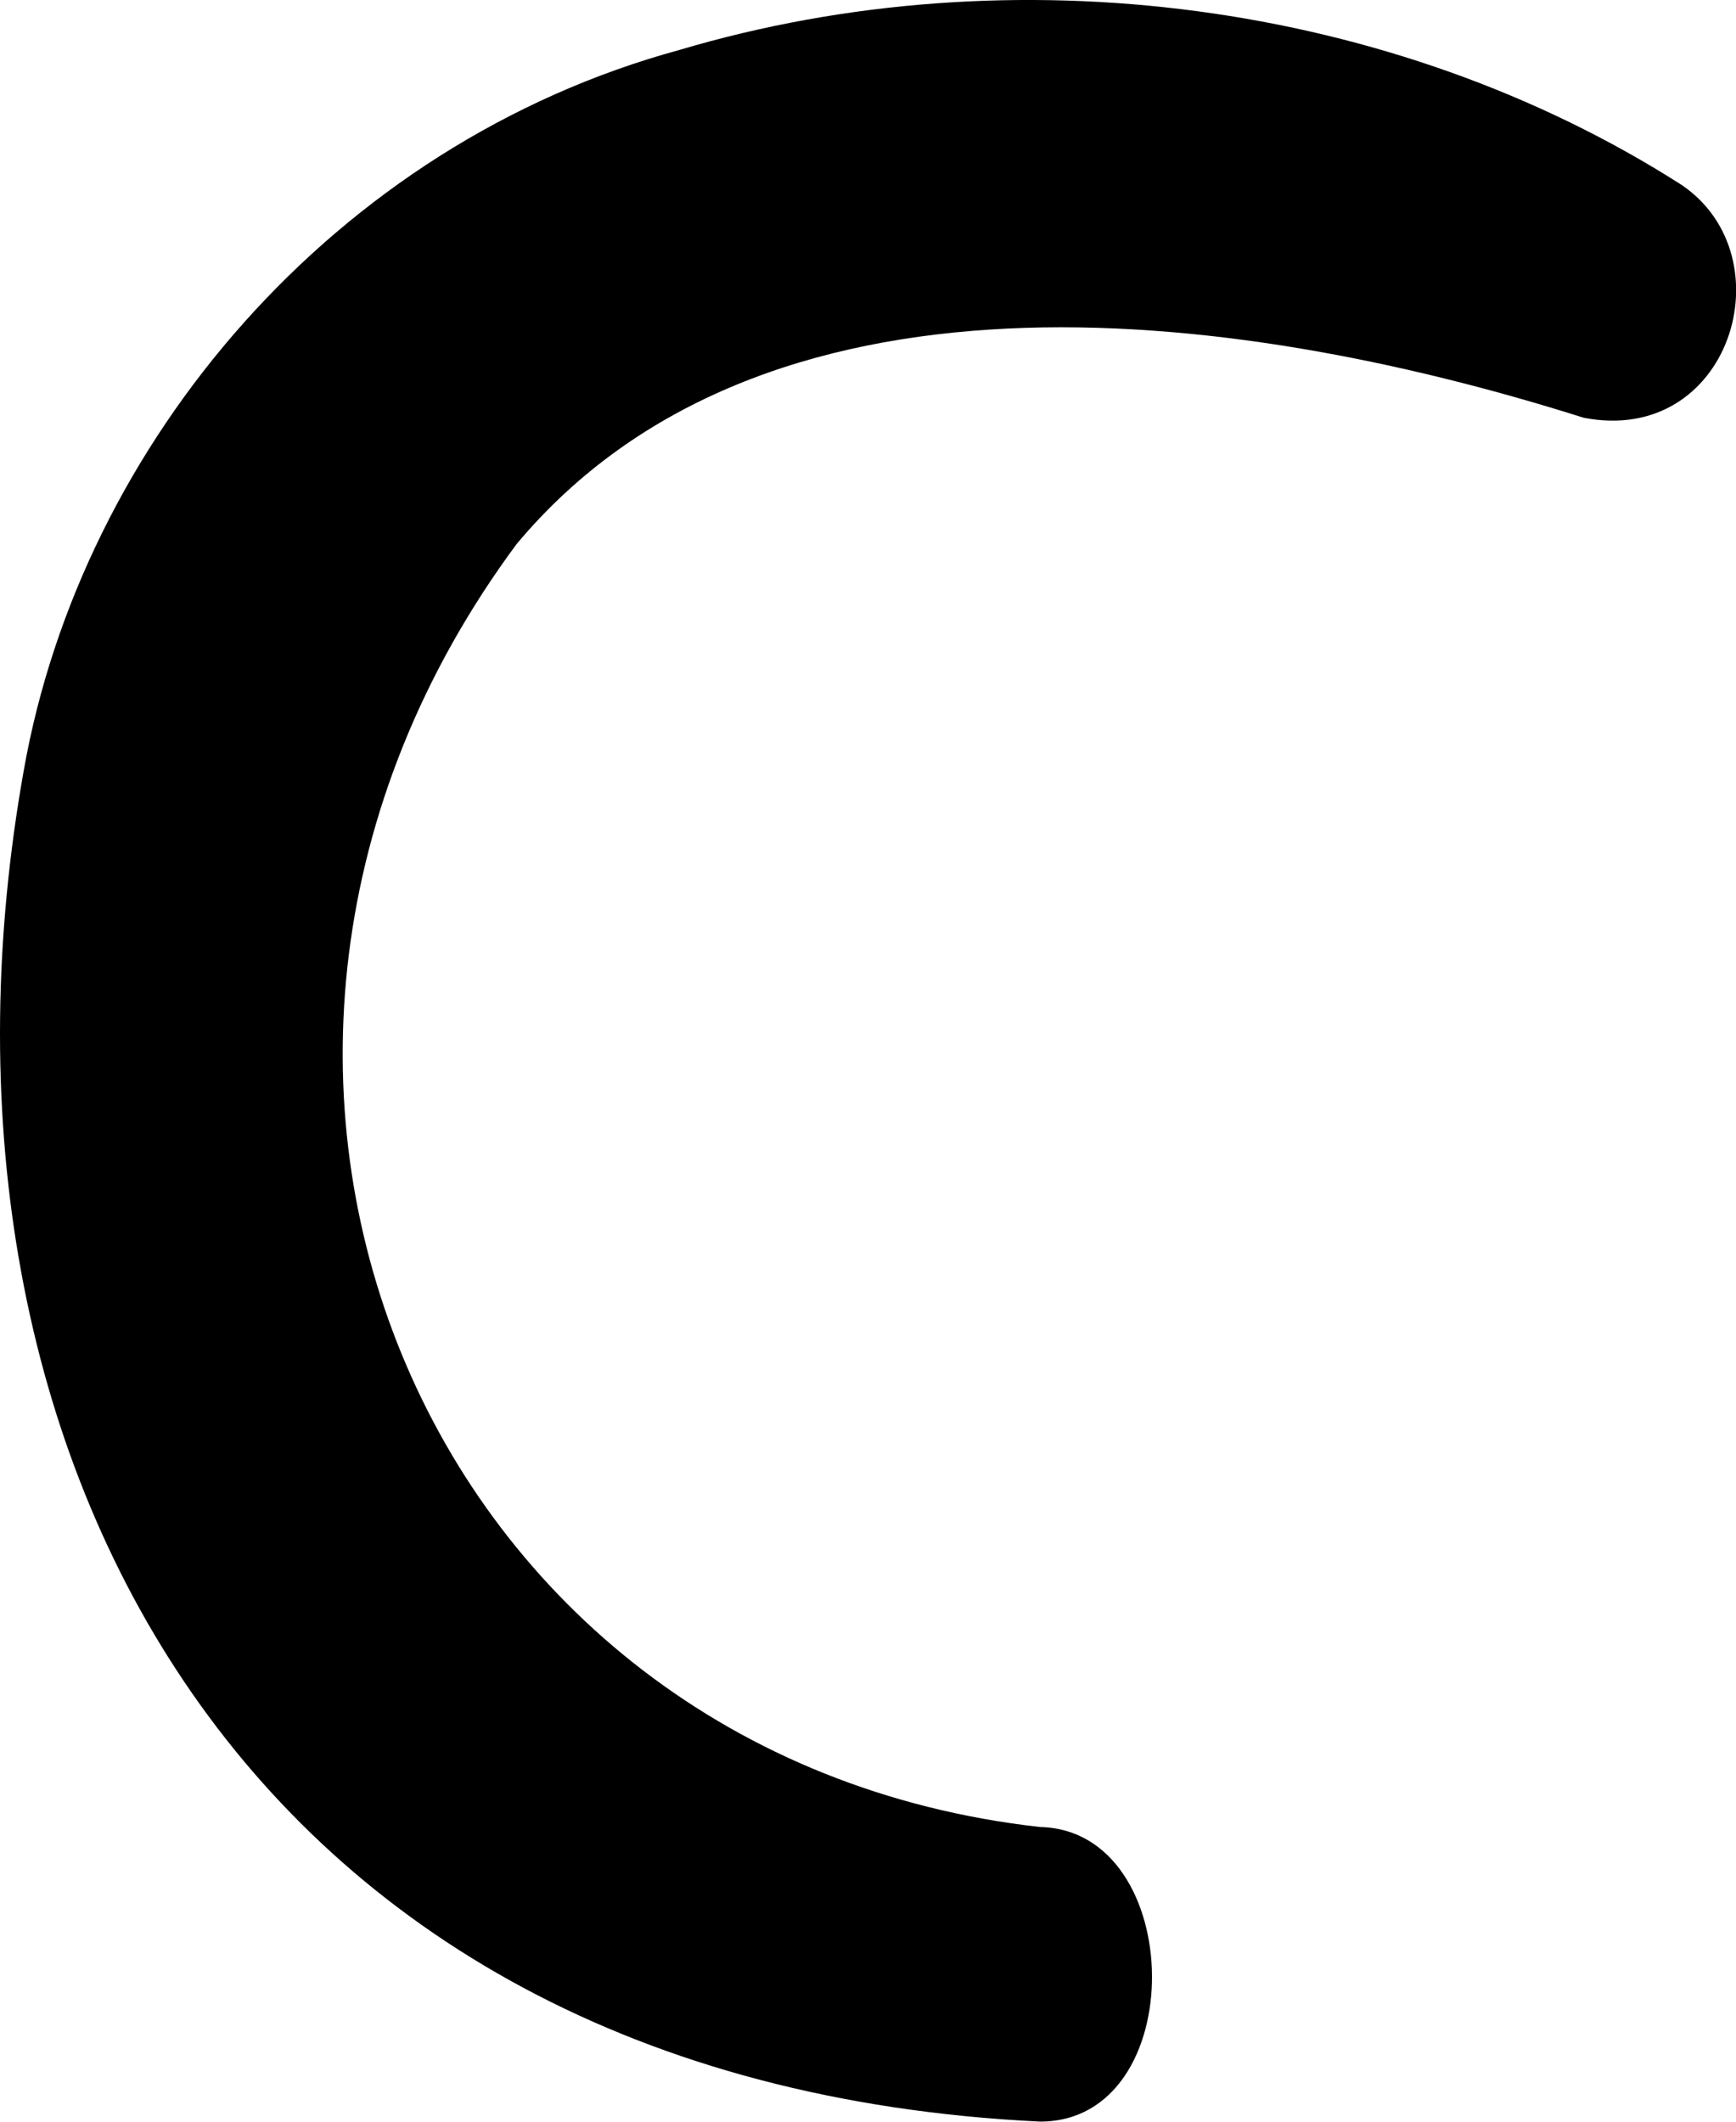 <?xml version="1.0" encoding="UTF-8" standalone="no"?>
<svg
   version="1.1"
   width="450"
   height="550"
   style="clip-rule:evenodd;fill-rule:evenodd;image-rendering:optimizeQuality;shape-rendering:geometricPrecision;text-rendering:geometricPrecision"
   id="svg489"
   sodipodi:docname="c.svg"
   inkscape:version="1.1.2 (0a00cf5339, 2022-02-04)"
   xmlns:inkscape="http://www.inkscape.org/namespaces/inkscape"
   xmlns:sodipodi="http://sodipodi.sourceforge.net/DTD/sodipodi-0.dtd"
   xmlns="http://www.w3.org/2000/svg"
   xmlns:svg="http://www.w3.org/2000/svg">
  <defs
     id="defs493" />
  <sodipodi:namedview
     id="namedview491"
     pagecolor="#ffffff"
     bordercolor="#000000"
     borderopacity="0.25"
     inkscape:showpageshadow="2"
     inkscape:pageopacity="0.0"
     inkscape:pagecheckerboard="0"
     inkscape:deskcolor="#d1d1d1"
     showgrid="false"
     inkscape:zoom="0.12388979"
     inkscape:cx="-145.29043"
     inkscape:cy="1767.7002"
     inkscape:window-width="1125"
     inkscape:window-height="1011"
     inkscape:window-x="960"
     inkscape:window-y="32"
     inkscape:window-maximized="0"
     inkscape:current-layer="g479"
     inkscape:pageshadow="2" />
  <g
     id="g475"
     transform="translate(-210.129,-326.961)" />
  <g
     id="g479"
     transform="matrix(0.604,0,0,0.548,-16.961,-91.732)">
    <path
       style="opacity:1;stroke-width:0.981"
       fill="#000000"
       d="m 249.8,424.74 c -165.289,245.964 -40.979,574.117 224.68,606.912 63.102,1.5 64.897,139.332 0,139.348 C 127.524,1152.57 -12.872,847.47 38.299,531.73 63.105,376.855 171.699,235.429 319.801,190.978 c 142.675,-46.712 306.202,-23.357 429.991,63.909 45.538,34.019 20.842,123.629 -42.064,110.116 -154.362,-53.832 -353.031,-78.534 -457.927,59.738 z"
       id="path477"
       sodipodi:nodetypes="ccccsscc" />
  </g>
  <g
     id="g487"
     transform="translate(-210.129,-326.961)">
    <path
       style="opacity:1"
       fill="#6a6a6a"
       d="m 368.5,1190.5 c 2.995,-0.21 5.662,0.46 8,2 -2.928,-0.07 -5.595,-0.73 -8,-2 z"
       id="path485" />
  </g>
</svg>
